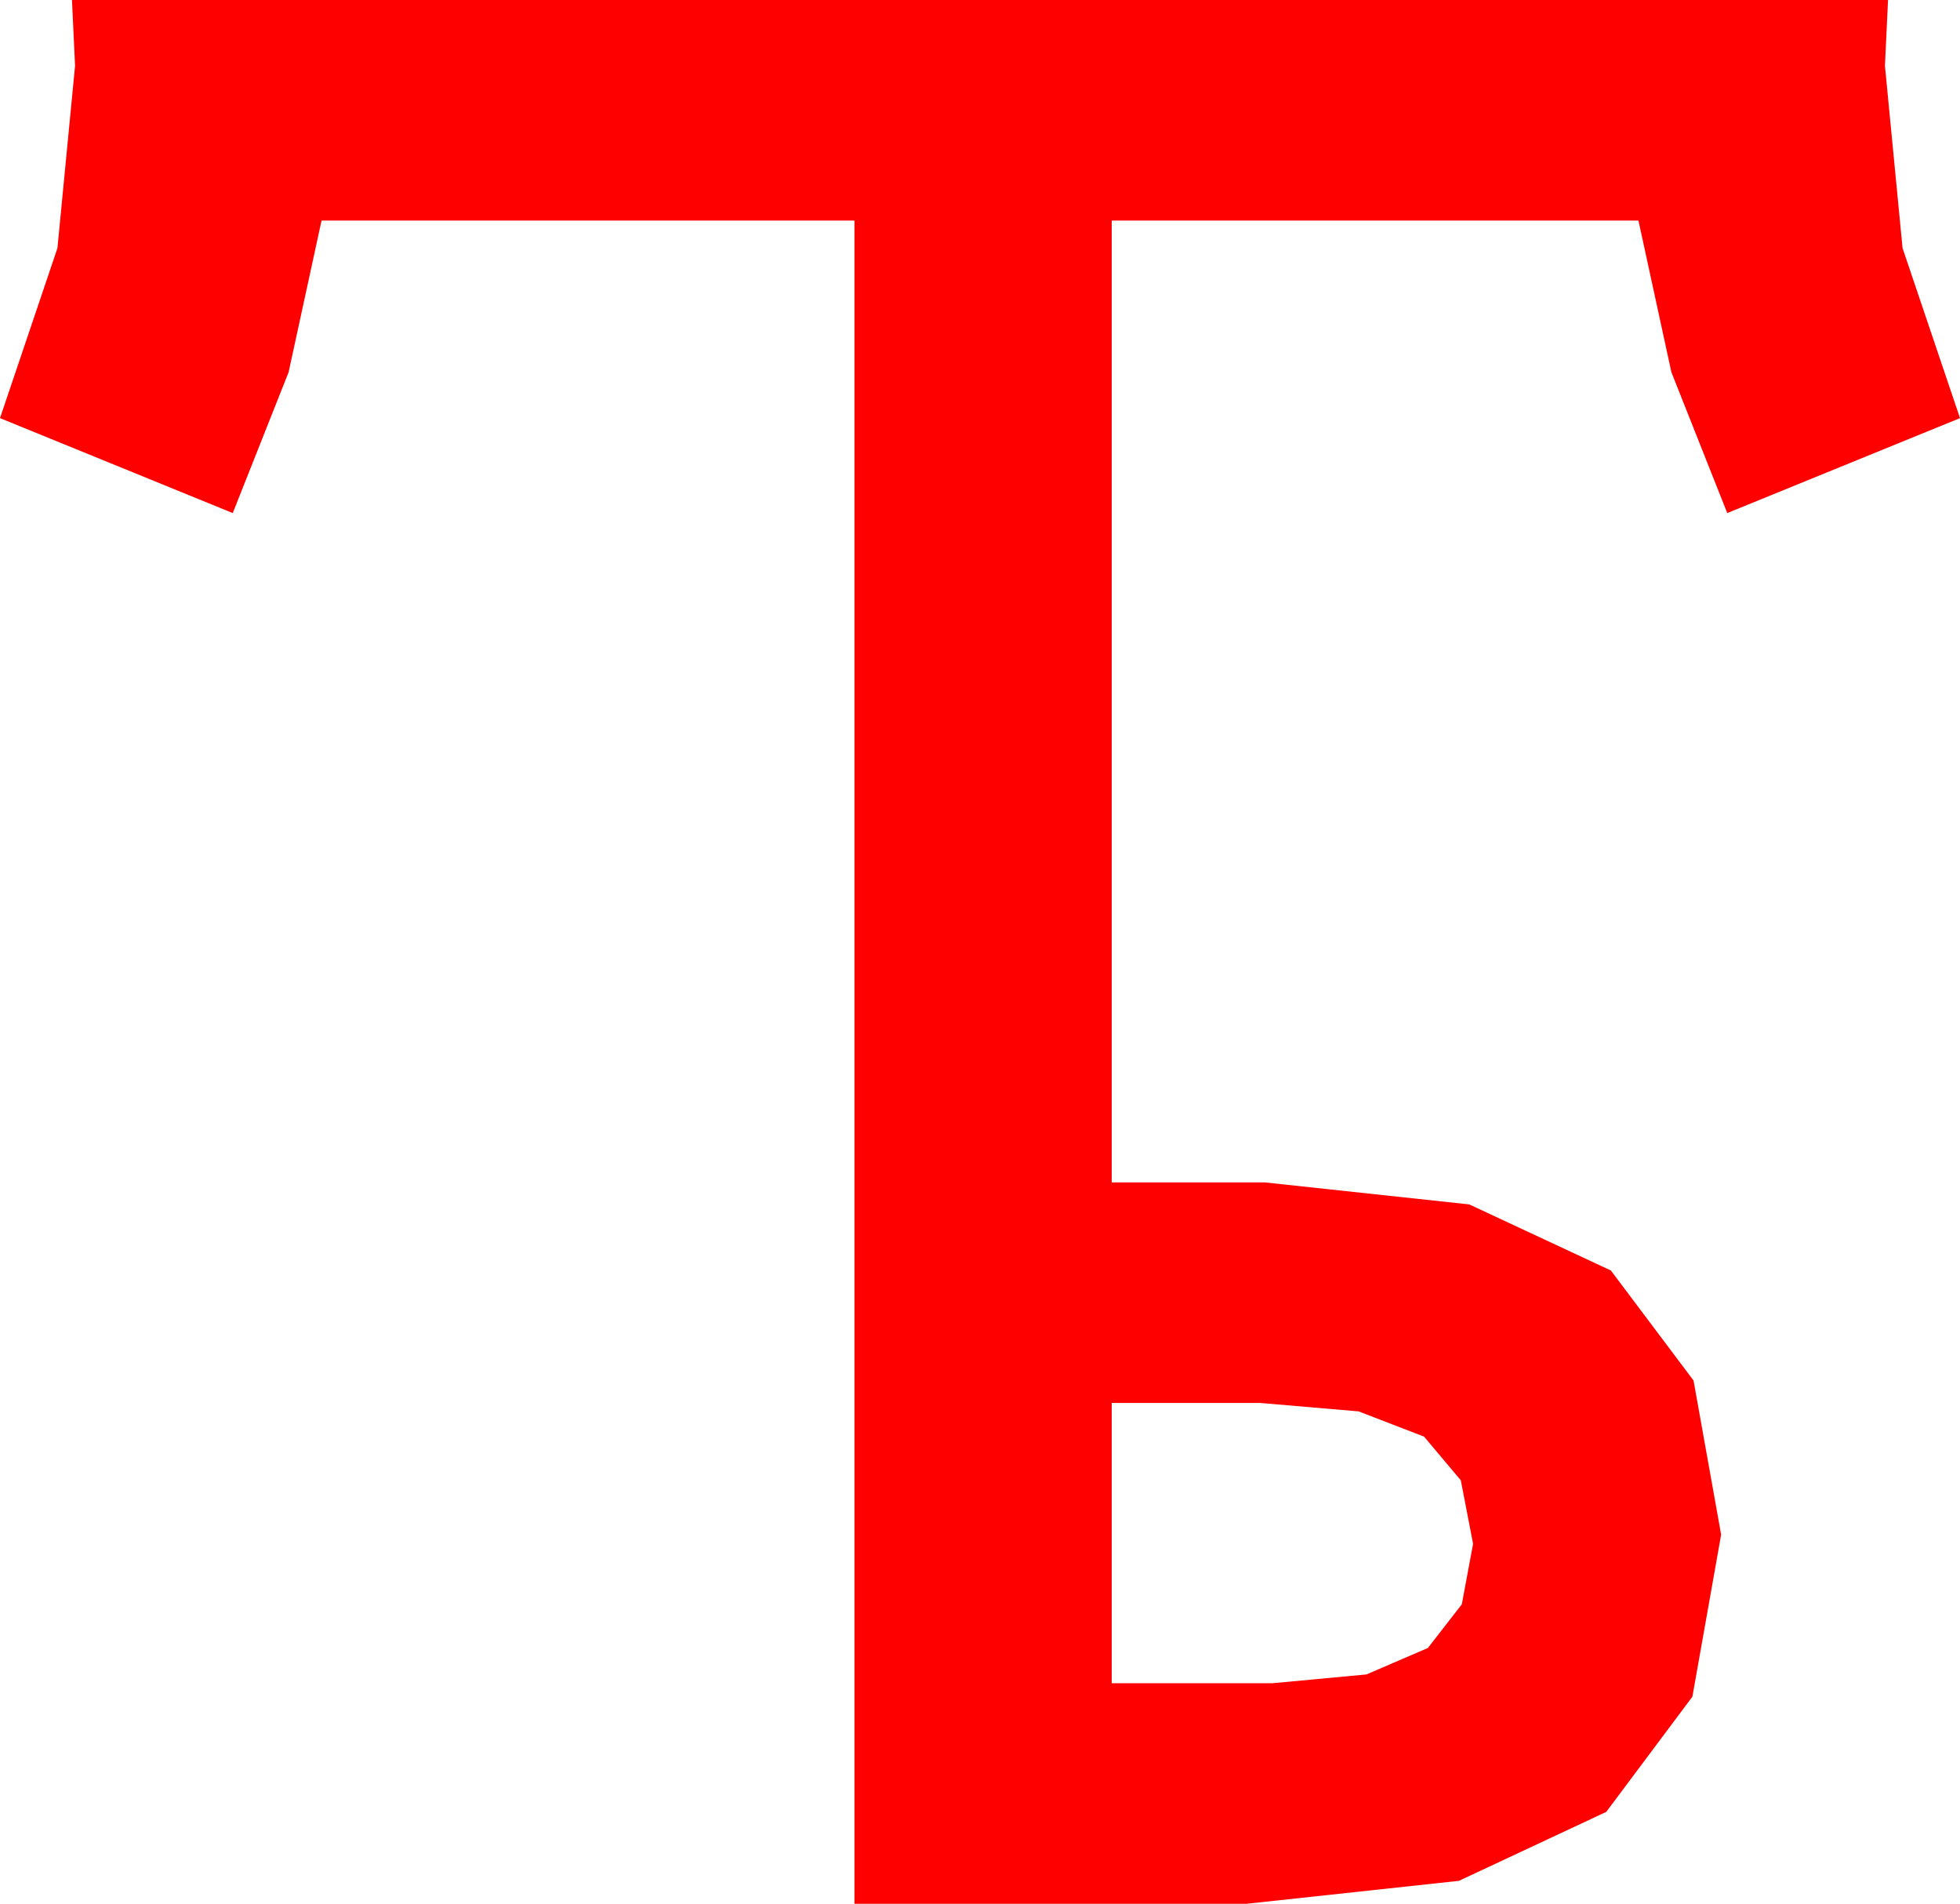 <?xml version="1.0" encoding="utf-8"?>
<!DOCTYPE svg PUBLIC "-//W3C//DTD SVG 1.1//EN" "http://www.w3.org/Graphics/SVG/1.1/DTD/svg11.dtd">
<svg width="37.5" height="36.416" xmlns="http://www.w3.org/2000/svg" xmlns:xlink="http://www.w3.org/1999/xlink" xmlns:xml="http://www.w3.org/XML/1998/namespace" version="1.1">
  <g>
    <g>
      <path style="fill:#FF0000;fill-opacity:1" d="M21.27,26.836L21.27,32.197 24.346,32.197 26.144,32.029 27.319,31.523 27.968,30.688 28.184,29.531 27.949,28.315 27.246,27.48 25.994,26.997 24.111,26.836 21.27,26.836z M1.377,0L36.123,0 36.064,1.26 36.401,4.746 37.5,7.998 33.047,9.814 31.978,7.119 31.348,4.219 21.27,4.219 21.27,22.617 24.199,22.617 28.11,23.038 30.82,24.302 32.402,26.407 32.93,29.355 32.38,32.454 30.732,34.658 27.913,35.977 23.848,36.416 16.348,36.416 16.348,4.219 6.152,4.219 5.522,7.119 4.453,9.814 0,7.998 1.099,4.746 1.436,1.26 1.377,0z" />
    </g>
  </g>
</svg>